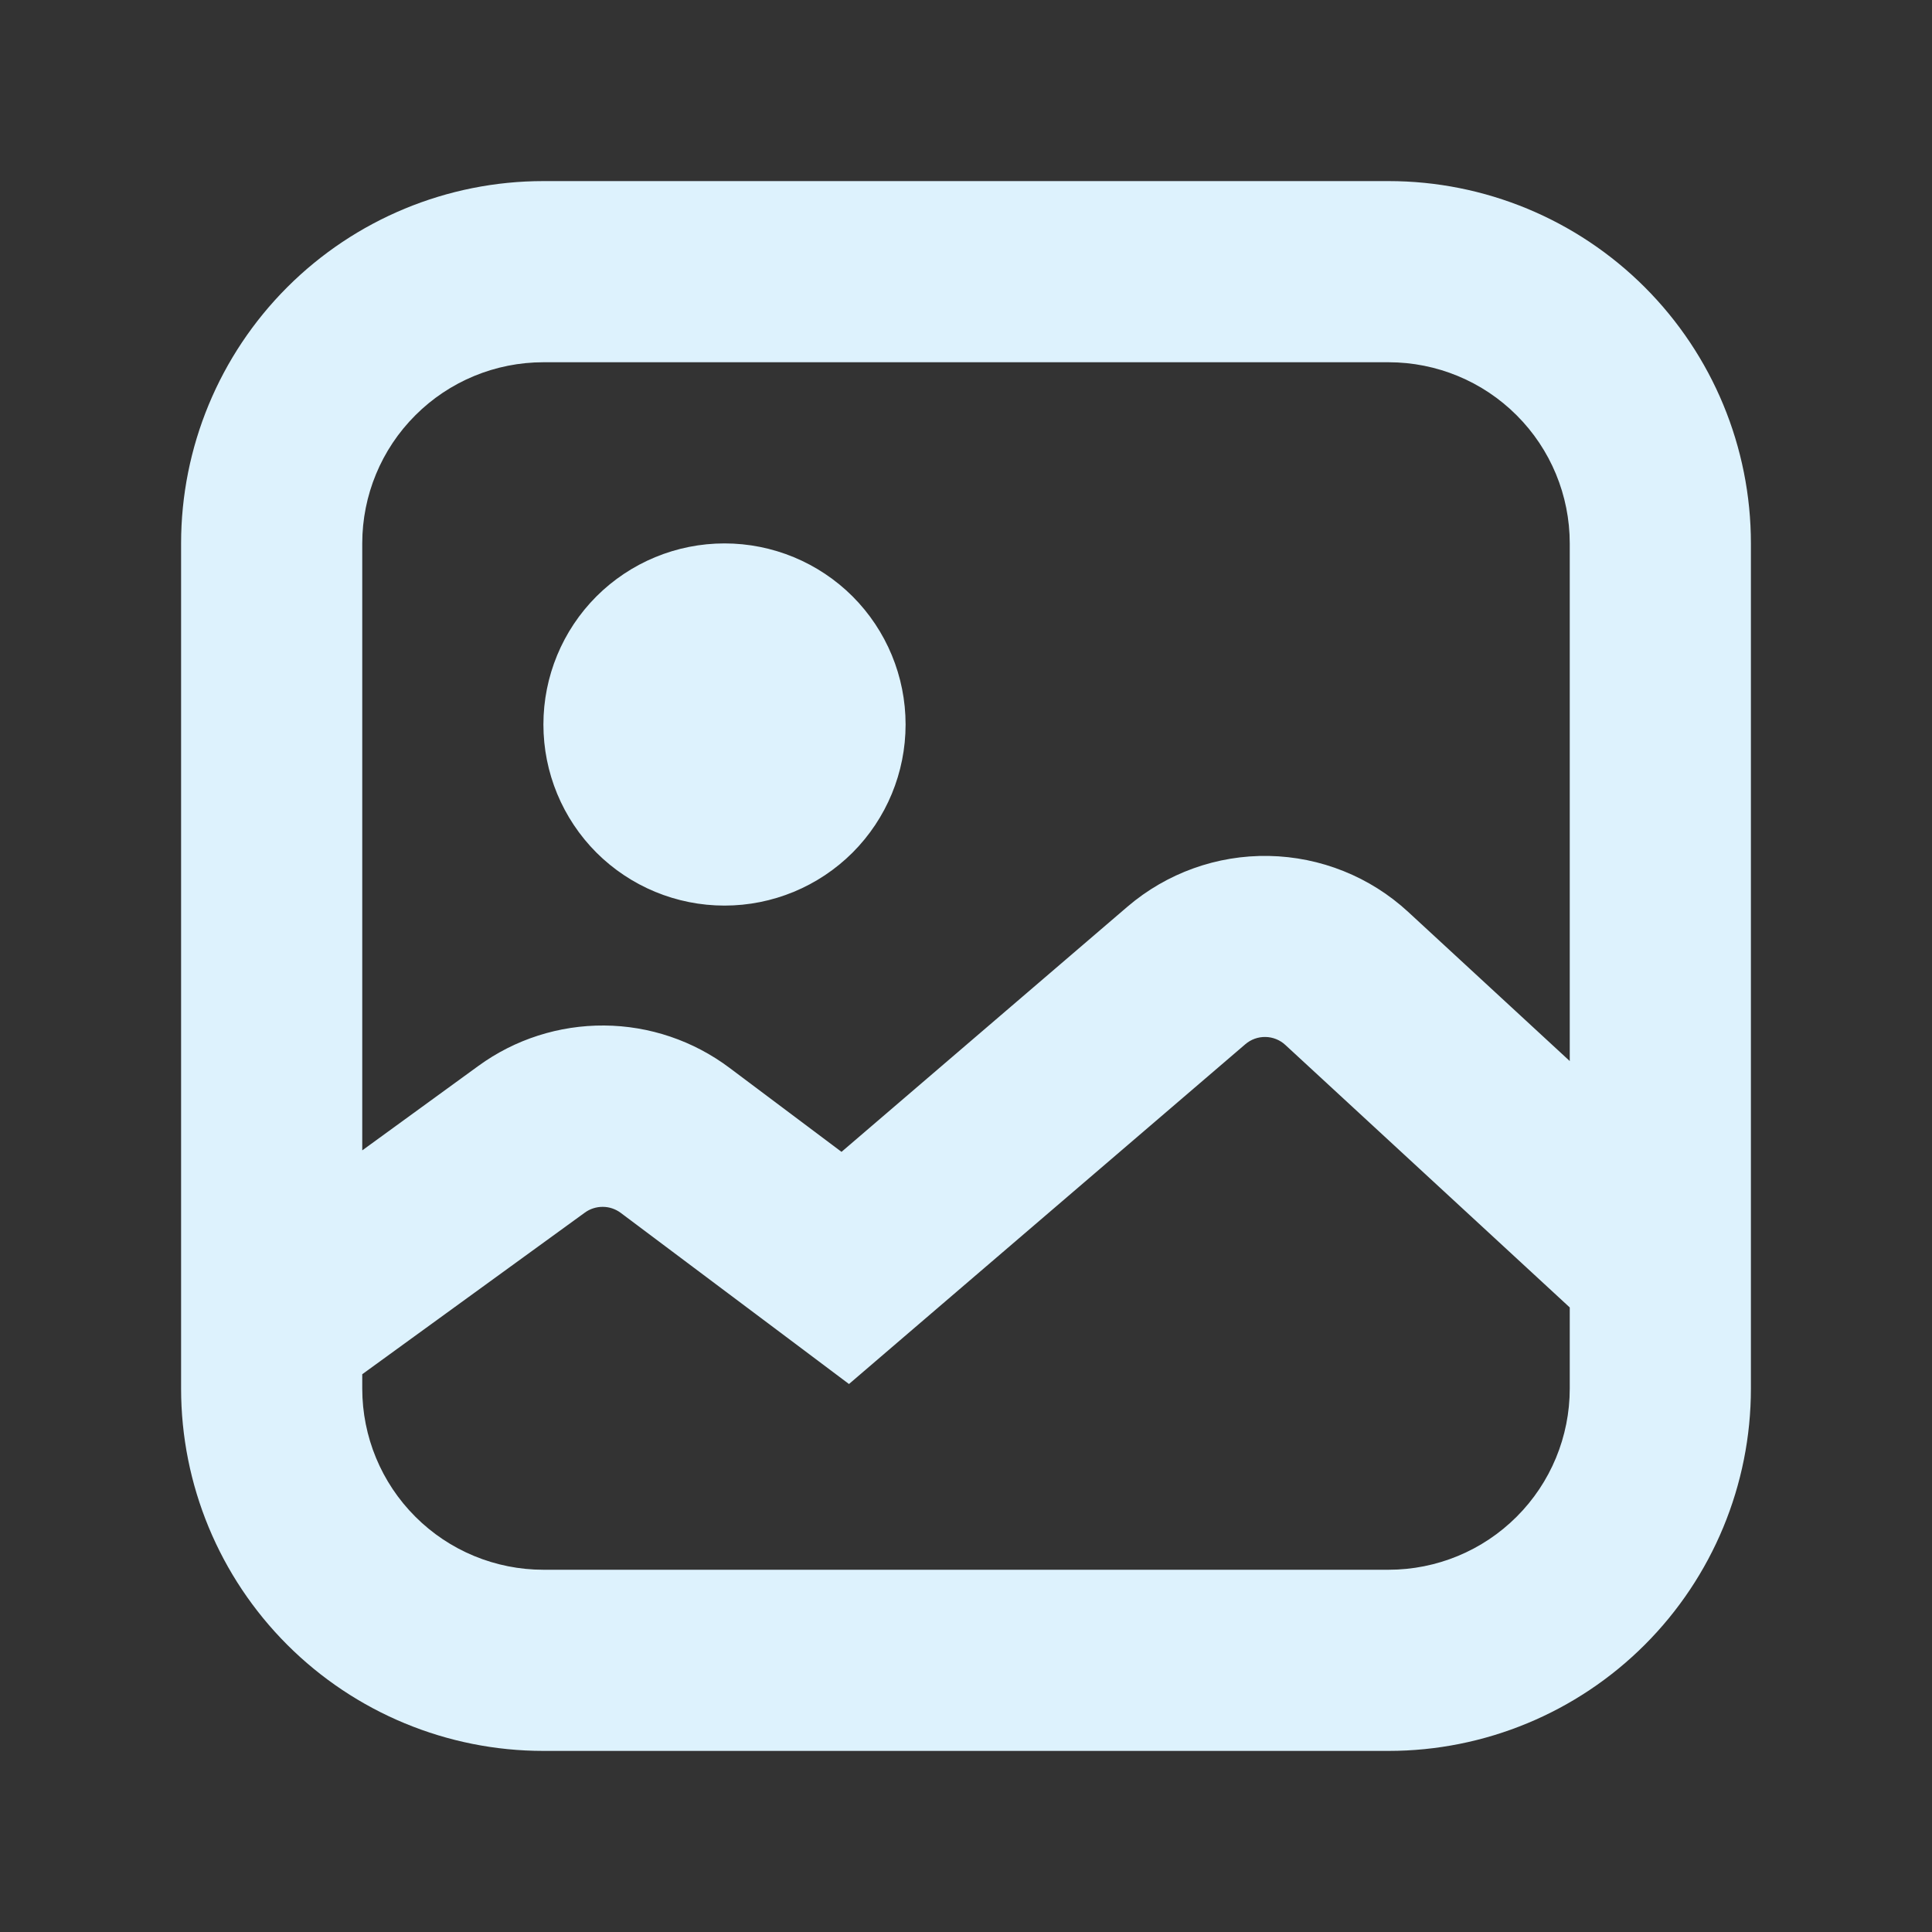 <svg width="30" height="30" viewBox="0 0 30 30" fill="none" xmlns="http://www.w3.org/2000/svg">
<rect x="0" y="0" width="30" height="30" fill="#333333" stroke="none"/>
<g id="gravity-ui:picture">
<path id="Vector" fill-rule="evenodd" clip-rule="evenodd" d="M21.562 5.625H8.438C7.692 5.625 6.976 5.921 6.449 6.449C5.921 6.976 5.625 7.692 5.625 8.438V17.863L7.429 16.551C7.996 16.138 8.681 15.919 9.383 15.924C10.084 15.929 10.766 16.16 11.327 16.581L13.067 17.886L17.507 14.079C18.117 13.557 18.898 13.276 19.702 13.291C20.505 13.306 21.276 13.615 21.866 14.16L24.375 16.476V8.438C24.375 7.692 24.079 6.976 23.551 6.449C23.024 5.921 22.308 5.625 21.562 5.625ZM27.188 19.684V8.438C27.188 6.946 26.595 5.515 25.54 4.46C24.485 3.405 23.054 2.812 21.562 2.812H8.438C6.946 2.812 5.515 3.405 4.46 4.46C3.405 5.515 2.812 6.946 2.812 8.438V21.562C2.812 23.054 3.405 24.485 4.46 25.54C5.515 26.595 6.946 27.188 8.438 27.188H21.562C23.054 27.188 24.485 26.595 25.54 25.54C26.595 24.485 27.188 23.054 27.188 21.562V19.684ZM24.375 20.302L19.959 16.226C19.875 16.148 19.765 16.104 19.65 16.102C19.535 16.1 19.424 16.14 19.337 16.215L14.04 20.756L13.183 21.491L12.281 20.814L9.637 18.832C9.557 18.773 9.46 18.74 9.361 18.74C9.261 18.739 9.163 18.77 9.082 18.829L5.625 21.339V21.562C5.625 22.308 5.921 23.024 6.449 23.551C6.976 24.079 7.692 24.375 8.438 24.375H21.562C22.308 24.375 23.024 24.079 23.551 23.551C24.079 23.024 24.375 22.308 24.375 21.562V20.302ZM14.062 11.25C14.062 11.996 13.766 12.711 13.239 13.239C12.711 13.766 11.996 14.062 11.25 14.062C10.504 14.062 9.789 13.766 9.261 13.239C8.734 12.711 8.438 11.996 8.438 11.25C8.438 10.504 8.734 9.789 9.261 9.261C9.789 8.734 10.504 8.438 11.25 8.438C11.996 8.438 12.711 8.734 13.239 9.261C13.766 9.789 14.062 10.504 14.062 11.25Z" fill="#DDF2FD"/>
</g>
</svg>
